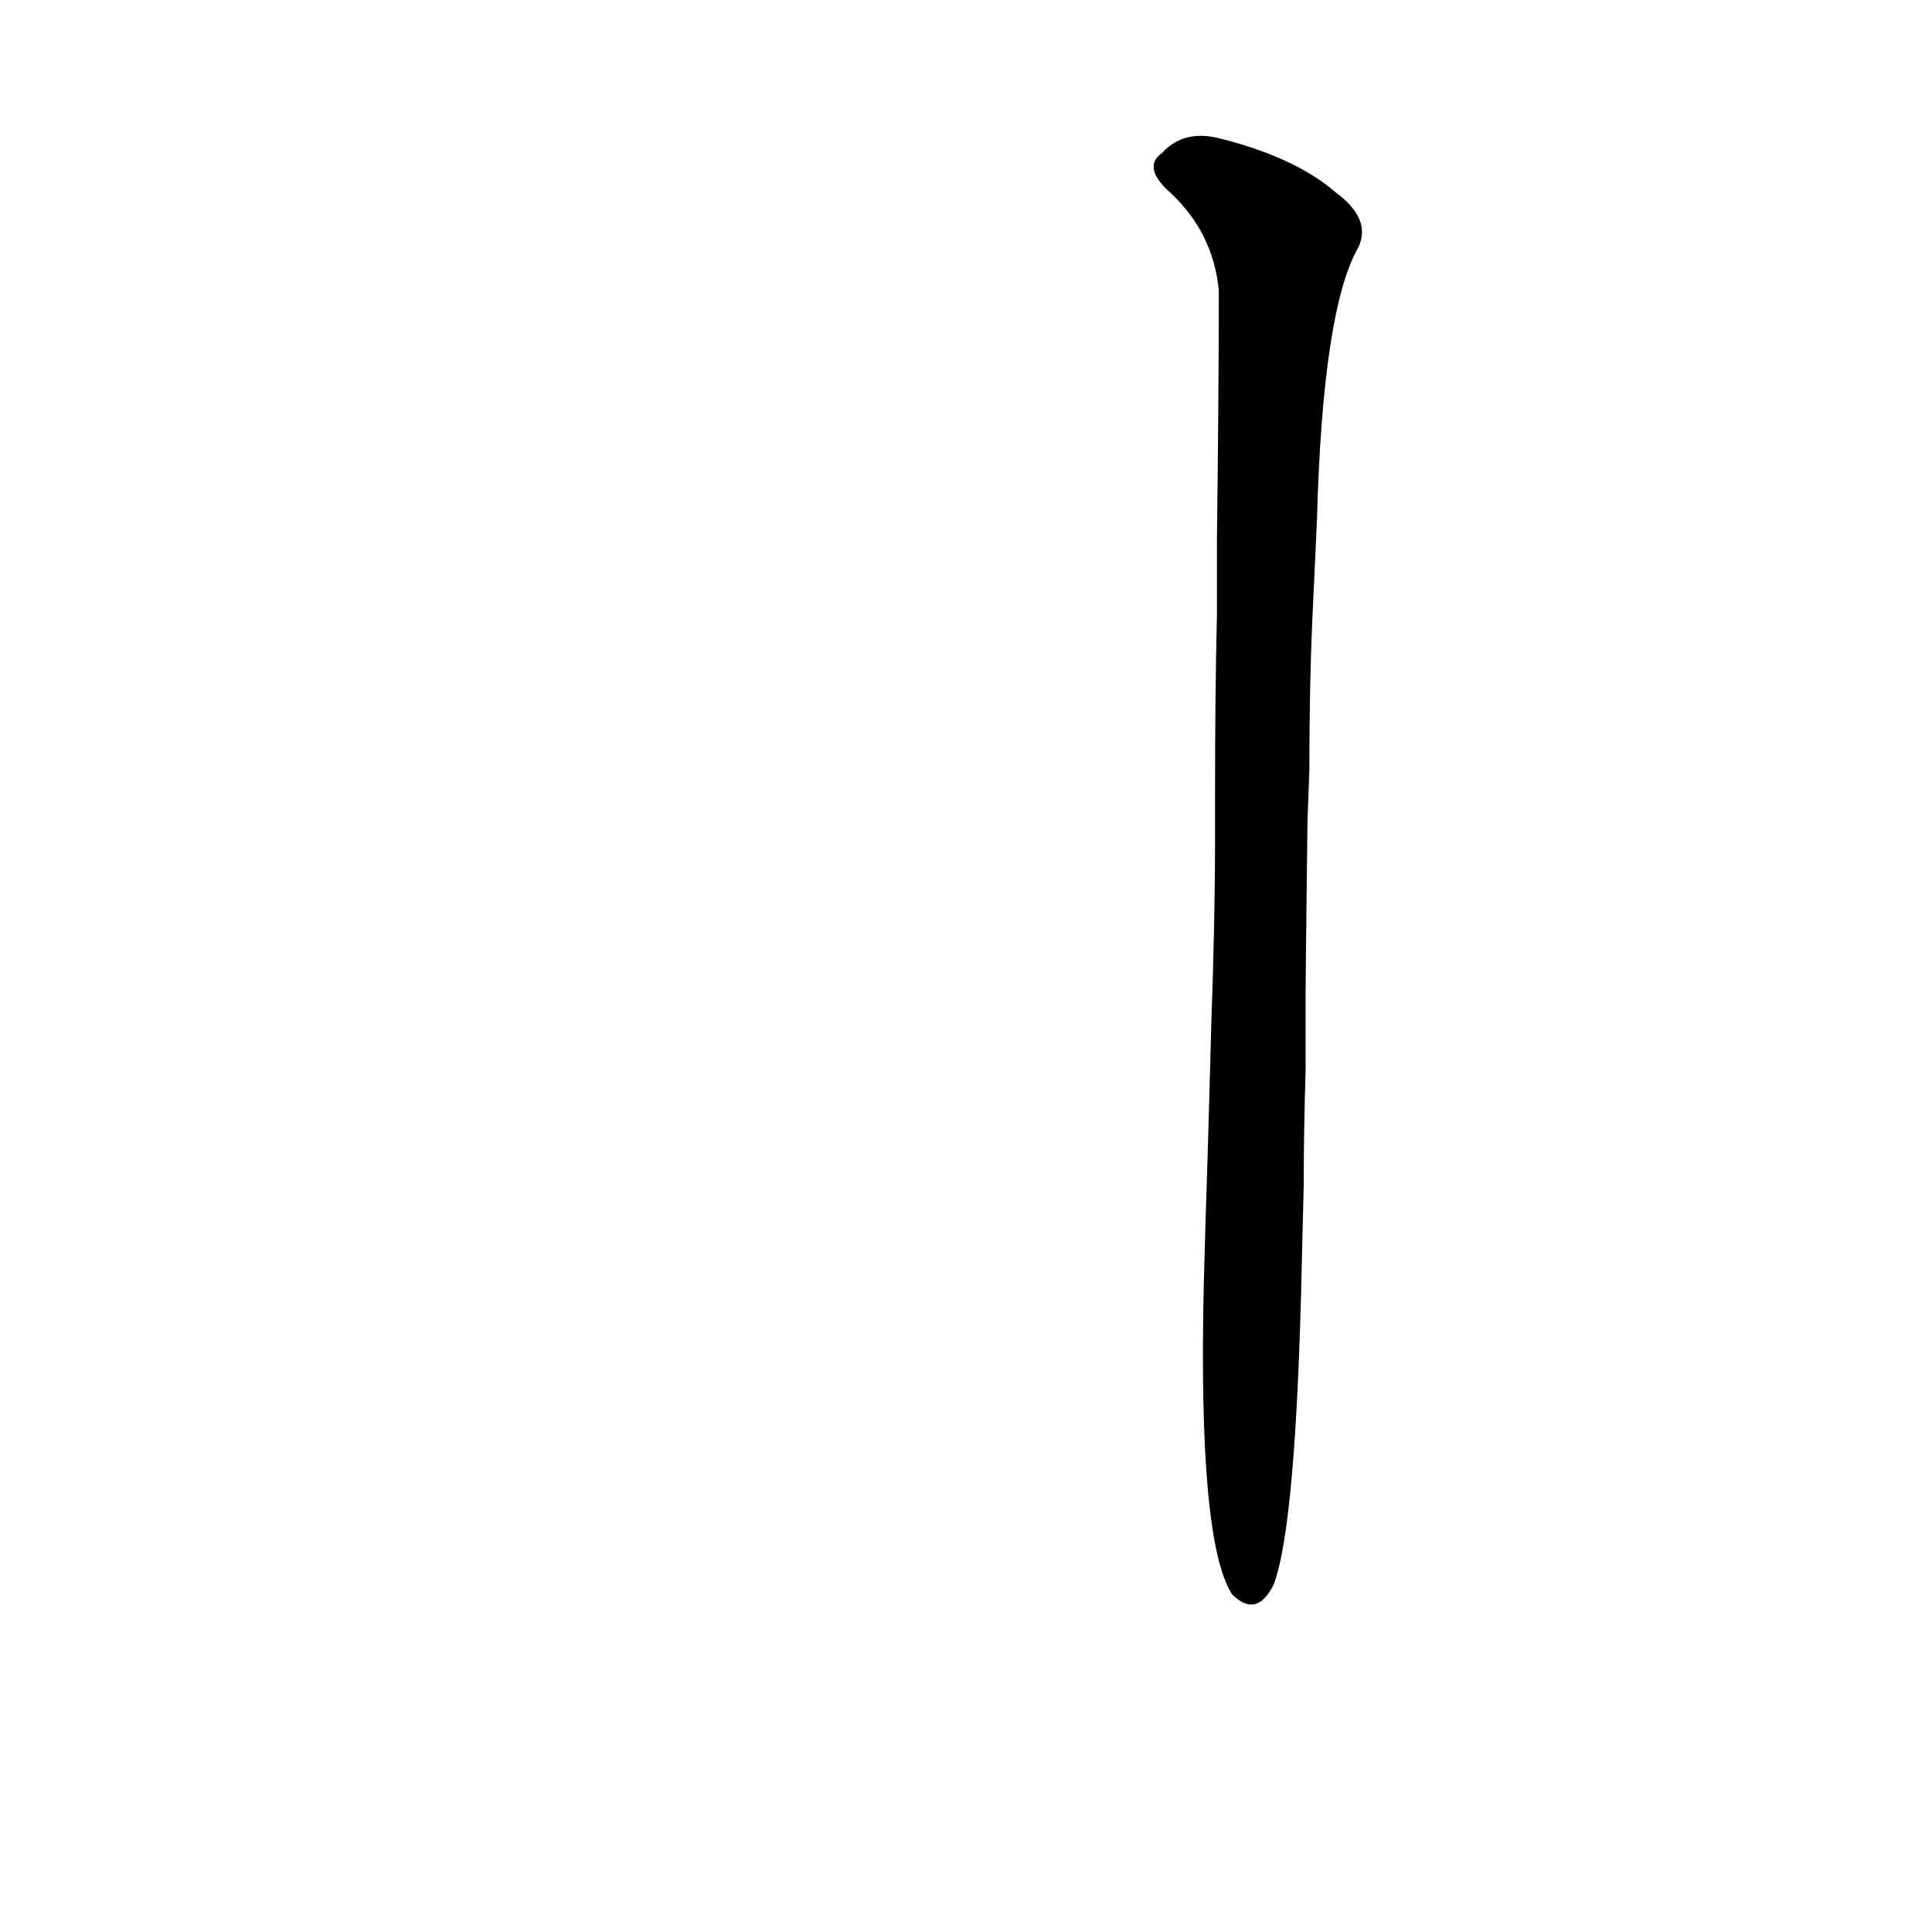 <?xml version='1.0' encoding='utf-8'?>
<svg xmlns="http://www.w3.org/2000/svg" version="1.1" viewBox="0 0 1024 1024"><g transform="scale(1, -1) translate(0, -900)"><path d="M 638 218 Q 635 83 653 55 Q 666 42 675 60 Q 687 91 690 231 L 691 272 Q 691 300 692 333 L 692 374 Q 692 383 693 465 L 694 492 Q 694 541 696 581 L 698 624 Q 701 736 720 769 Q 727 784 708 798 Q 686 817 645 827 Q 627 831 616 819 Q 606 812 618 800 Q 643 778 646 746 Q 646 695 645 614 L 645 574 Q 644 532 644 482 L 644 455 Q 644 413 642 357 L 641 320 Q 640 283 639 254 L 638 218 Z" fill="black" /></g></svg>